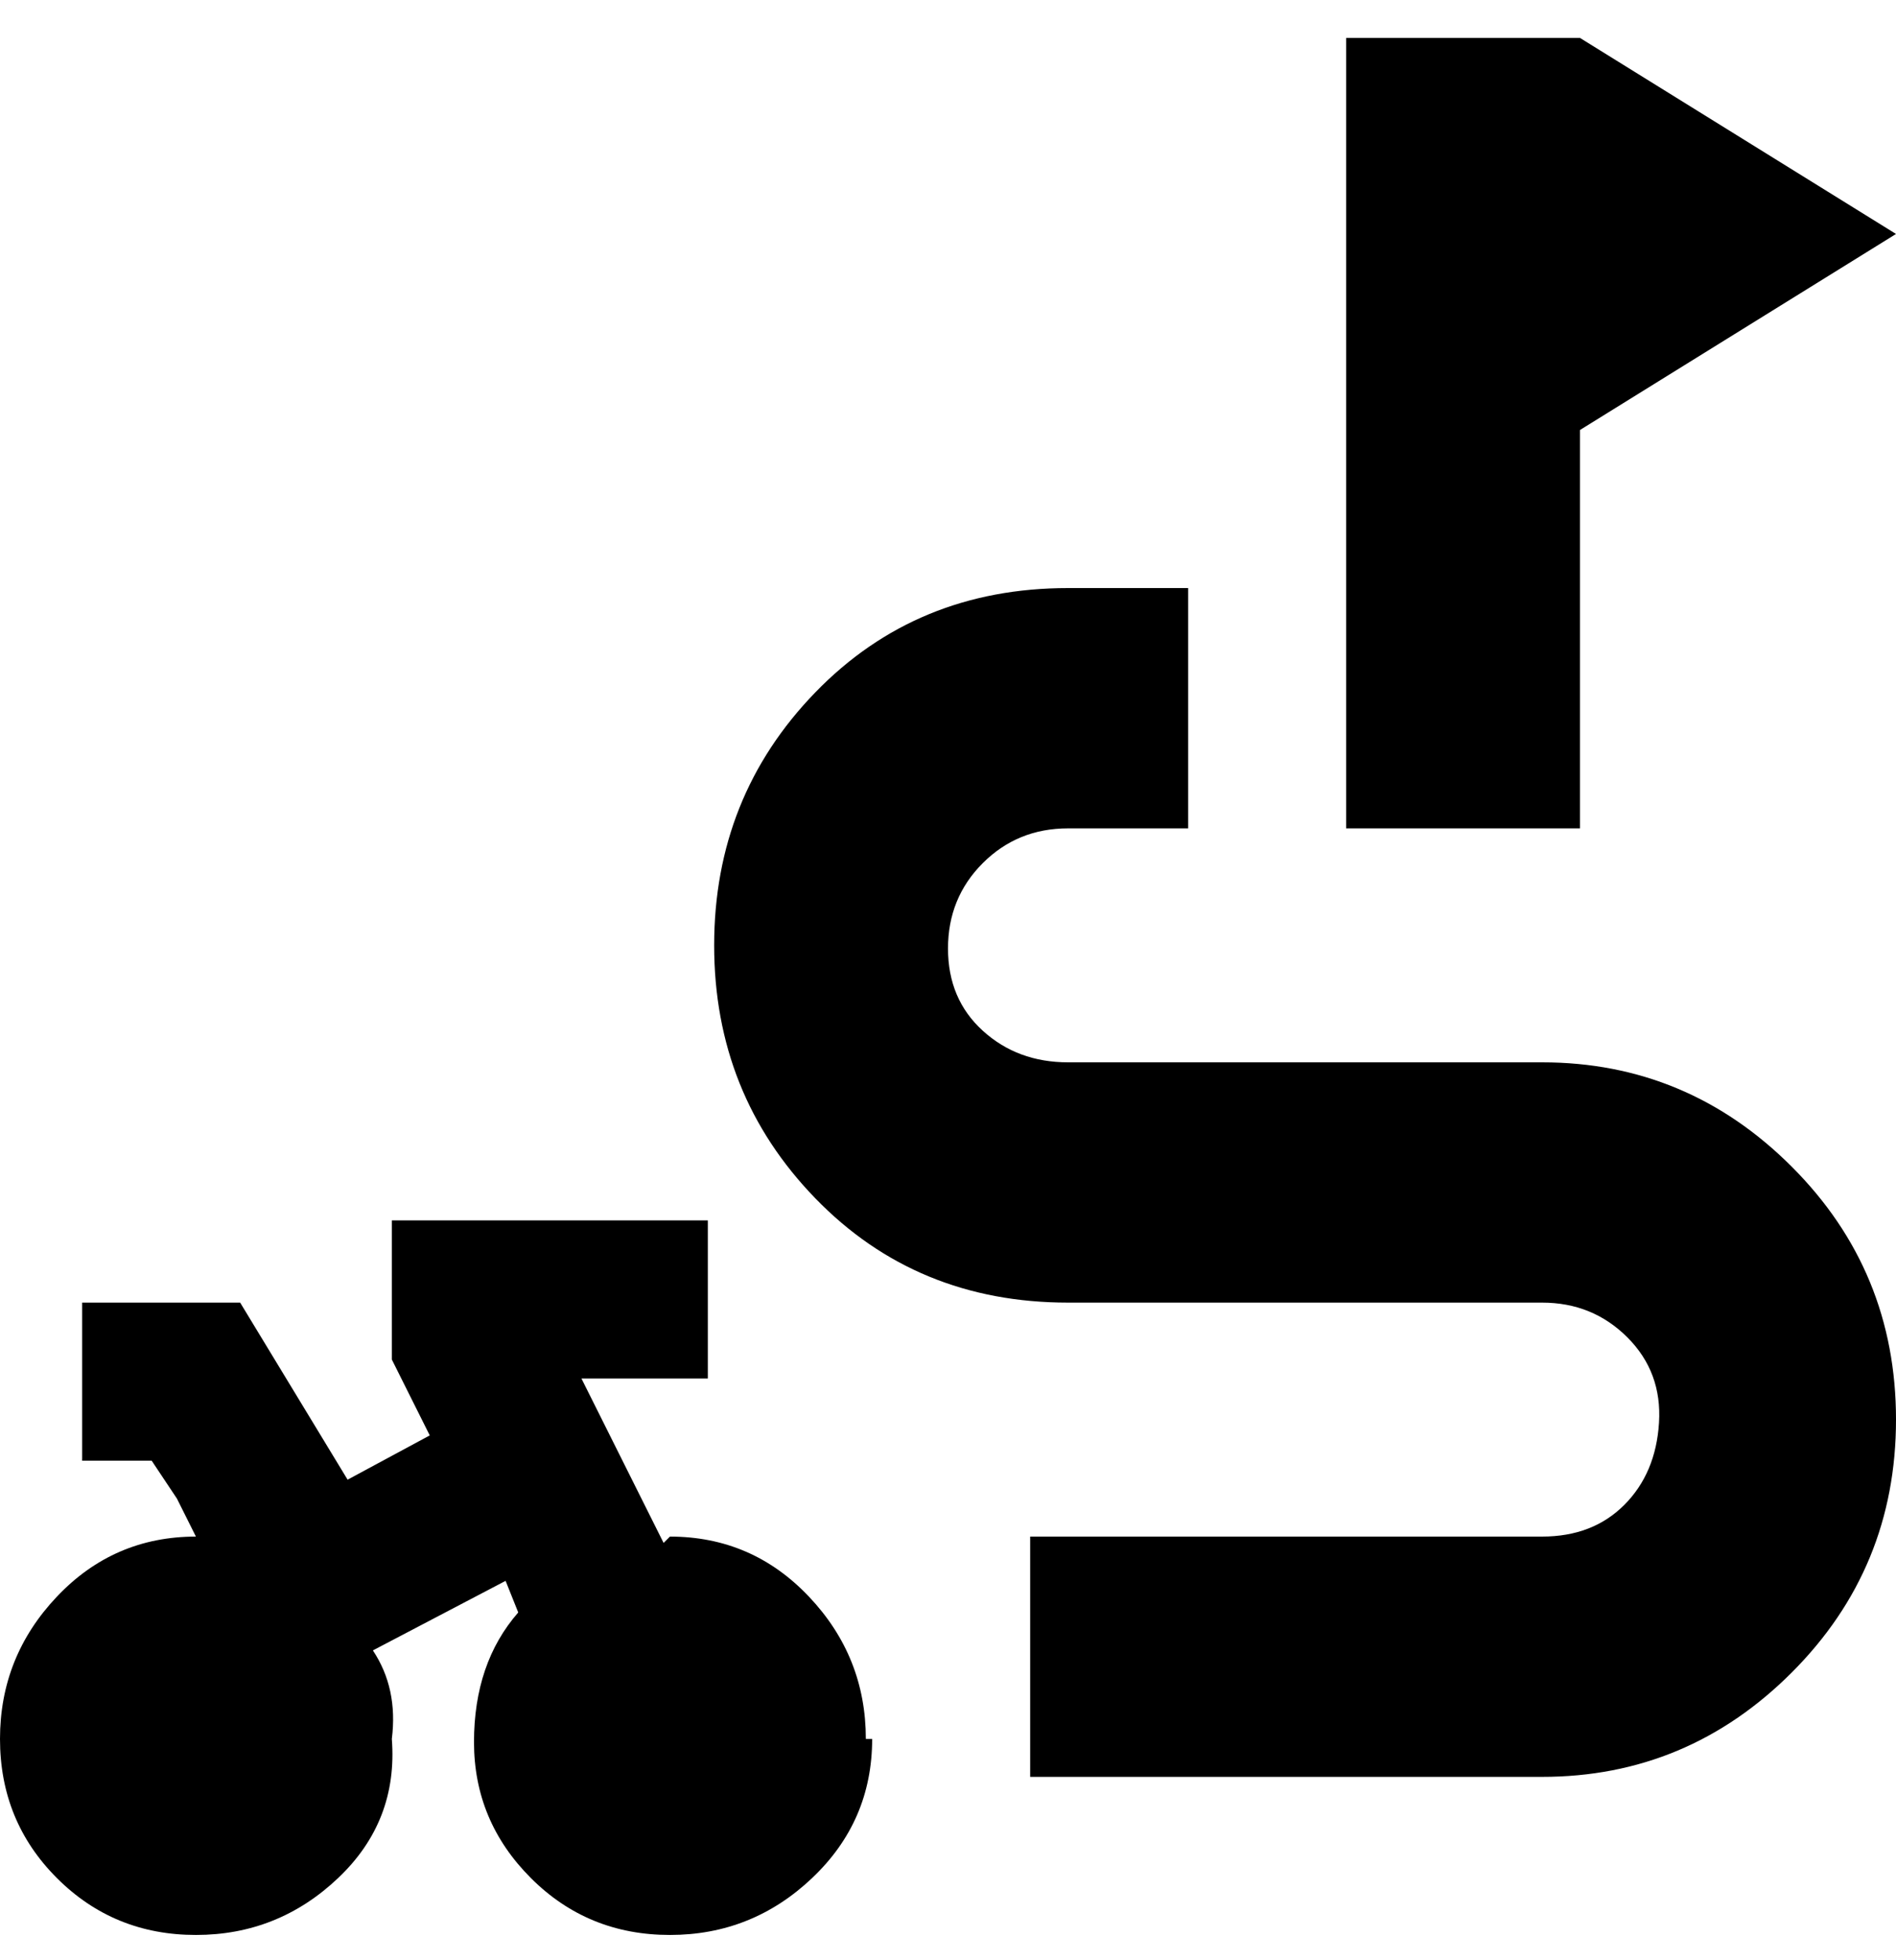 <svg viewBox="0 0 300 310" xmlns="http://www.w3.org/2000/svg"><path d="M138 275q0 13-9.5 22t-22.5 9q-13 0-22-9t-9-21.5q0-12.5 7-20.5l-2-5-21 11q4 6 3 14 1 13-8.5 22T31 306q-13 0-22-9t-9-22q0-13 9-22.5t22-9.5l-3-6-4-6H13v-25h25l17 28 13-7-6-12v-22h50v25H92l13 26 1-1q13 0 22 9.5t9 22.5h1zM250 68l50-31-50-31h-37v125h37V68zm-6 100h-75q-8 0-13.5-5t-5.5-13q0-8 5.5-13.5T169 131h19V93h-19q-24 0-40 16.5t-16 40q0 23.5 16 40t40 16.5h75q8 0 13.5 5.5t5 13.5q-.5 8-5.5 13t-13 5h-81v38h81q23 0 39.5-16.5t16.5-40q0-23.5-16.5-40T244 168z"/></svg>